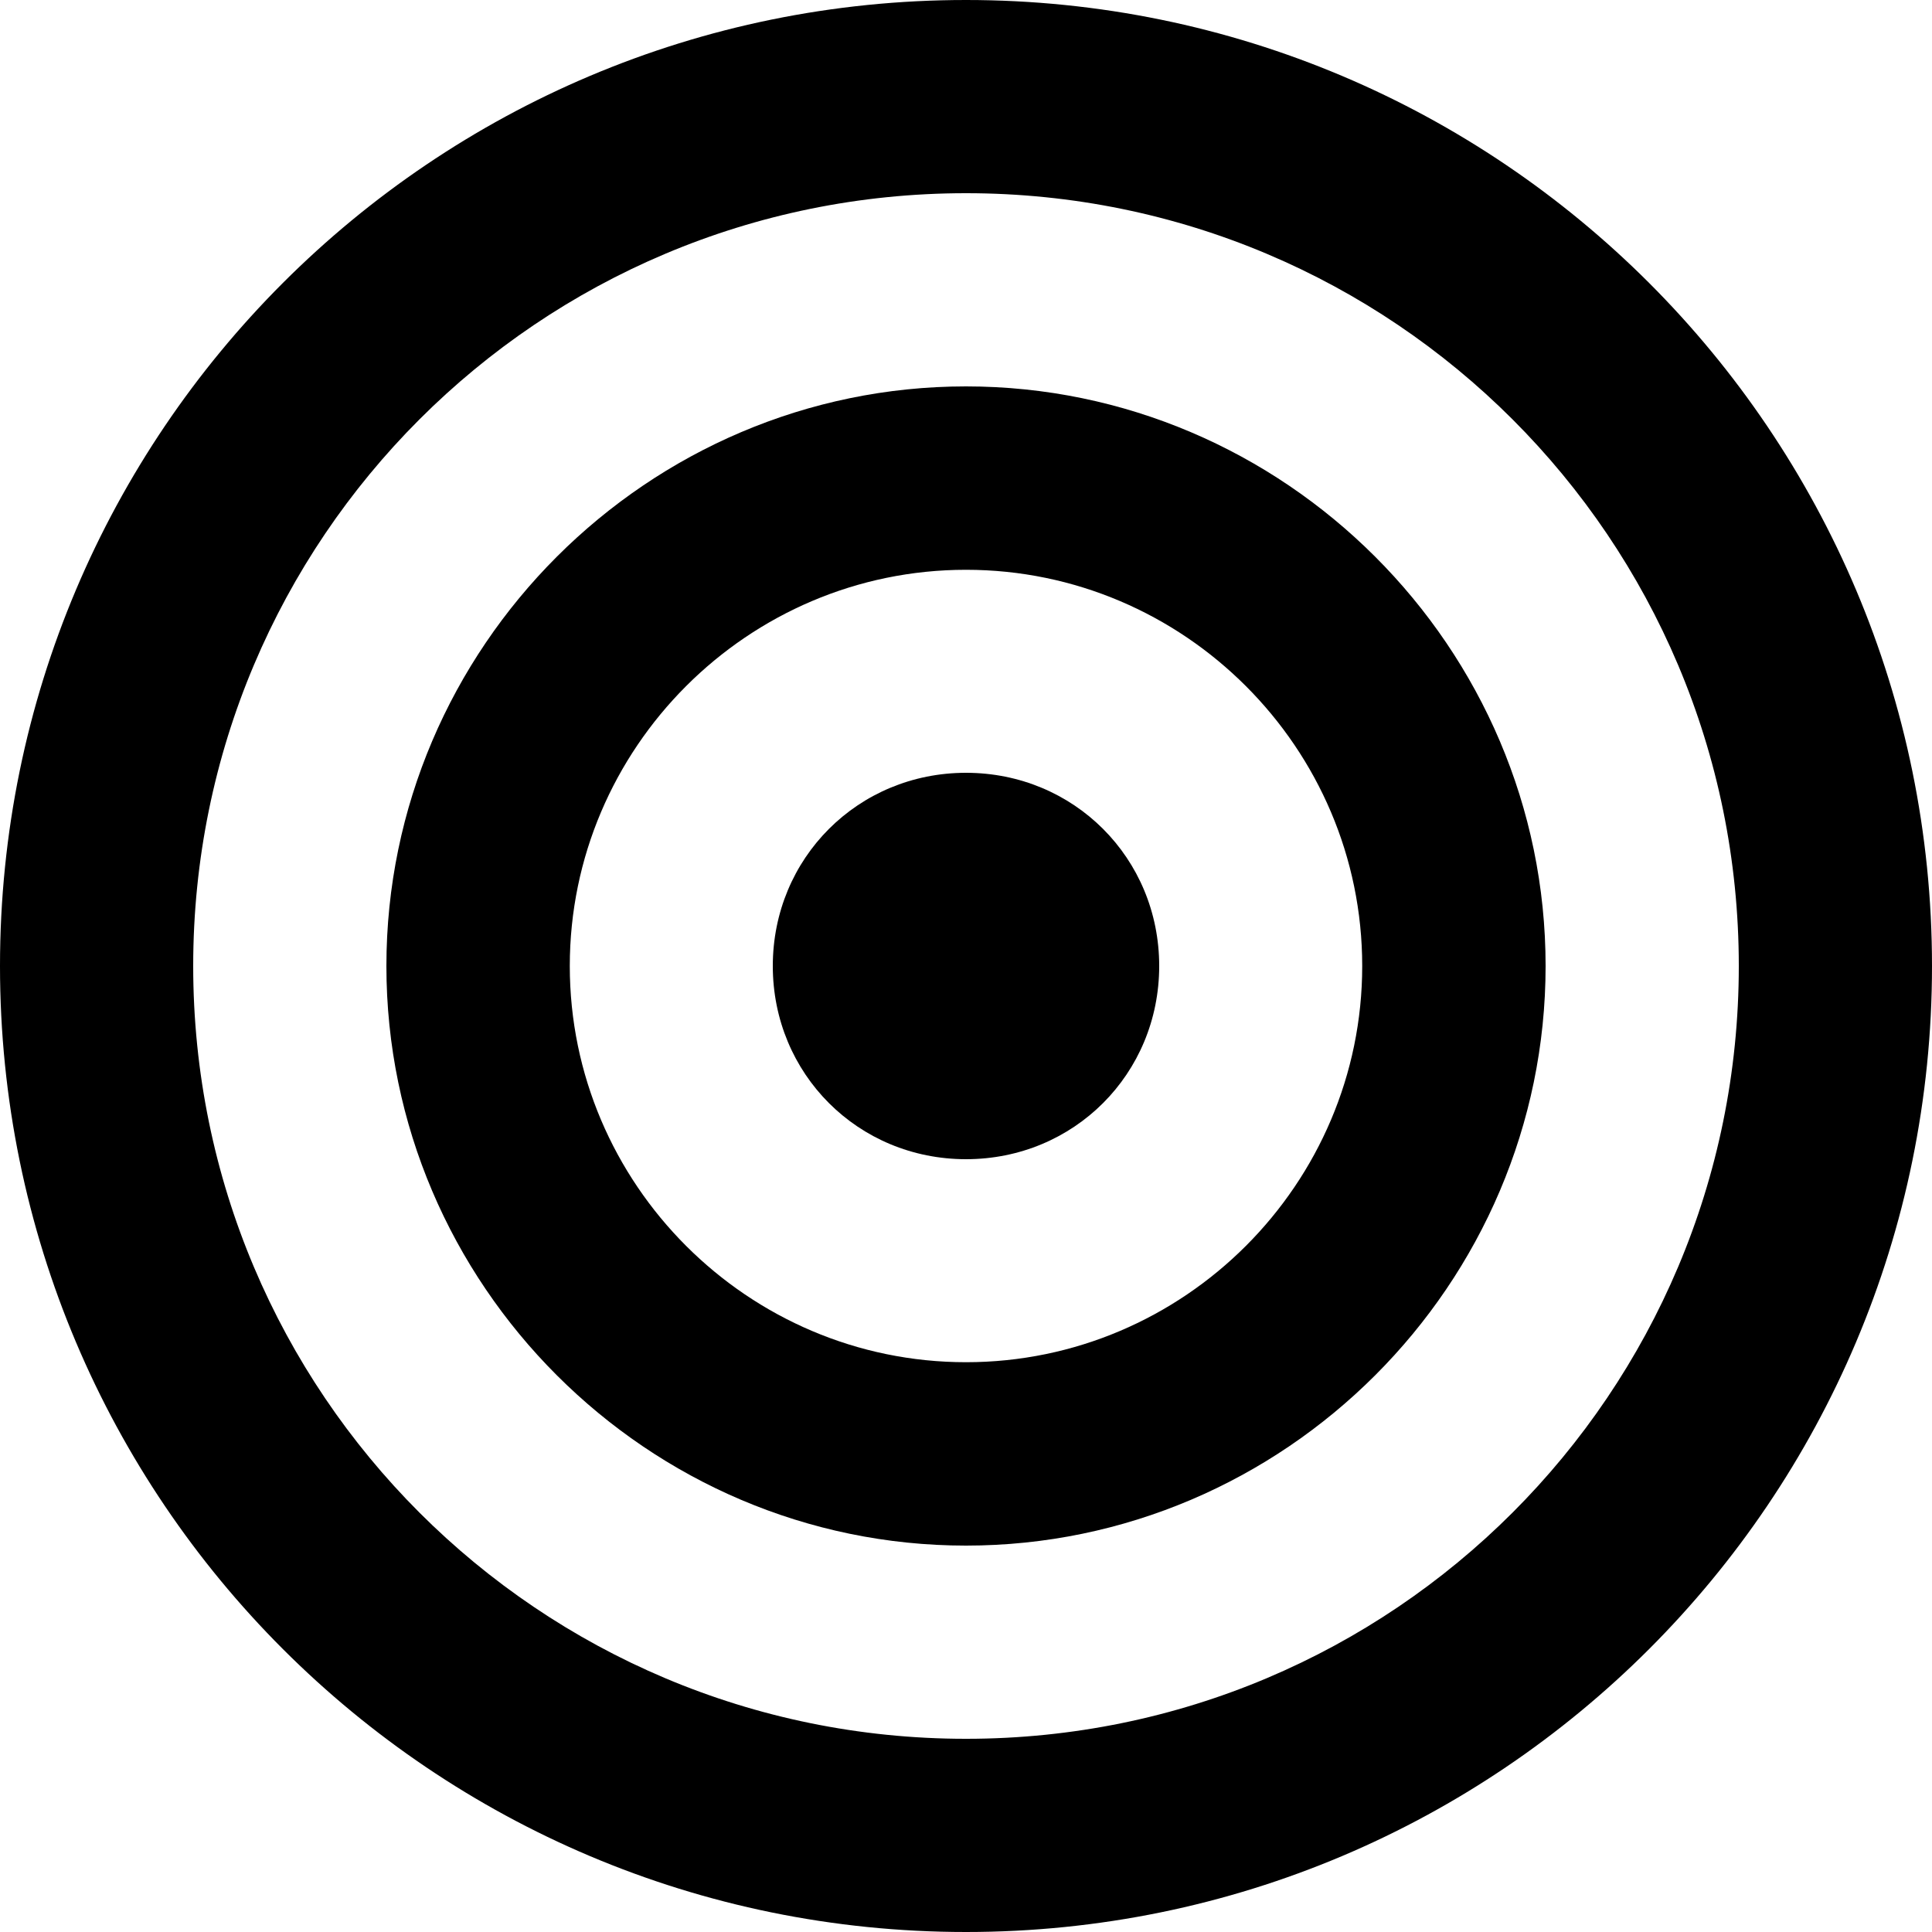 <svg xmlns="http://www.w3.org/2000/svg" viewBox="0 0 256 256" fill="currentColor">
  <path d="M128 0C57.3 0 0 57.3 0 128s57.3 128 128 128 128-57.3 128-128S198.7 0 128 0zm0 230.4c-56.6 0-102.4-45.8-102.4-102.4S71.4 25.6 128 25.6s102.4 45.8 102.4 102.4-45.8 102.4-102.4 102.4z"/>
  <path d="M128 51.2c-42.2 0-76.8 34.6-76.8 76.8s34.6 76.8 76.8 76.8 76.8-34.6 76.8-76.8-34.6-76.8-76.8-76.8zm0 129.3c-28.9 0-52.5-23.6-52.5-52.5s23.6-52.5 52.5-52.5 52.5 23.6 52.5 52.5-23.6 52.5-52.5 52.5z"/>
  <path d="M128 102.4c-14.3 0-25.6 11.3-25.6 25.6s11.3 25.6 25.6 25.6 25.6-11.3 25.6-25.6-11.3-25.6-25.6-25.6z"/>
</svg>
